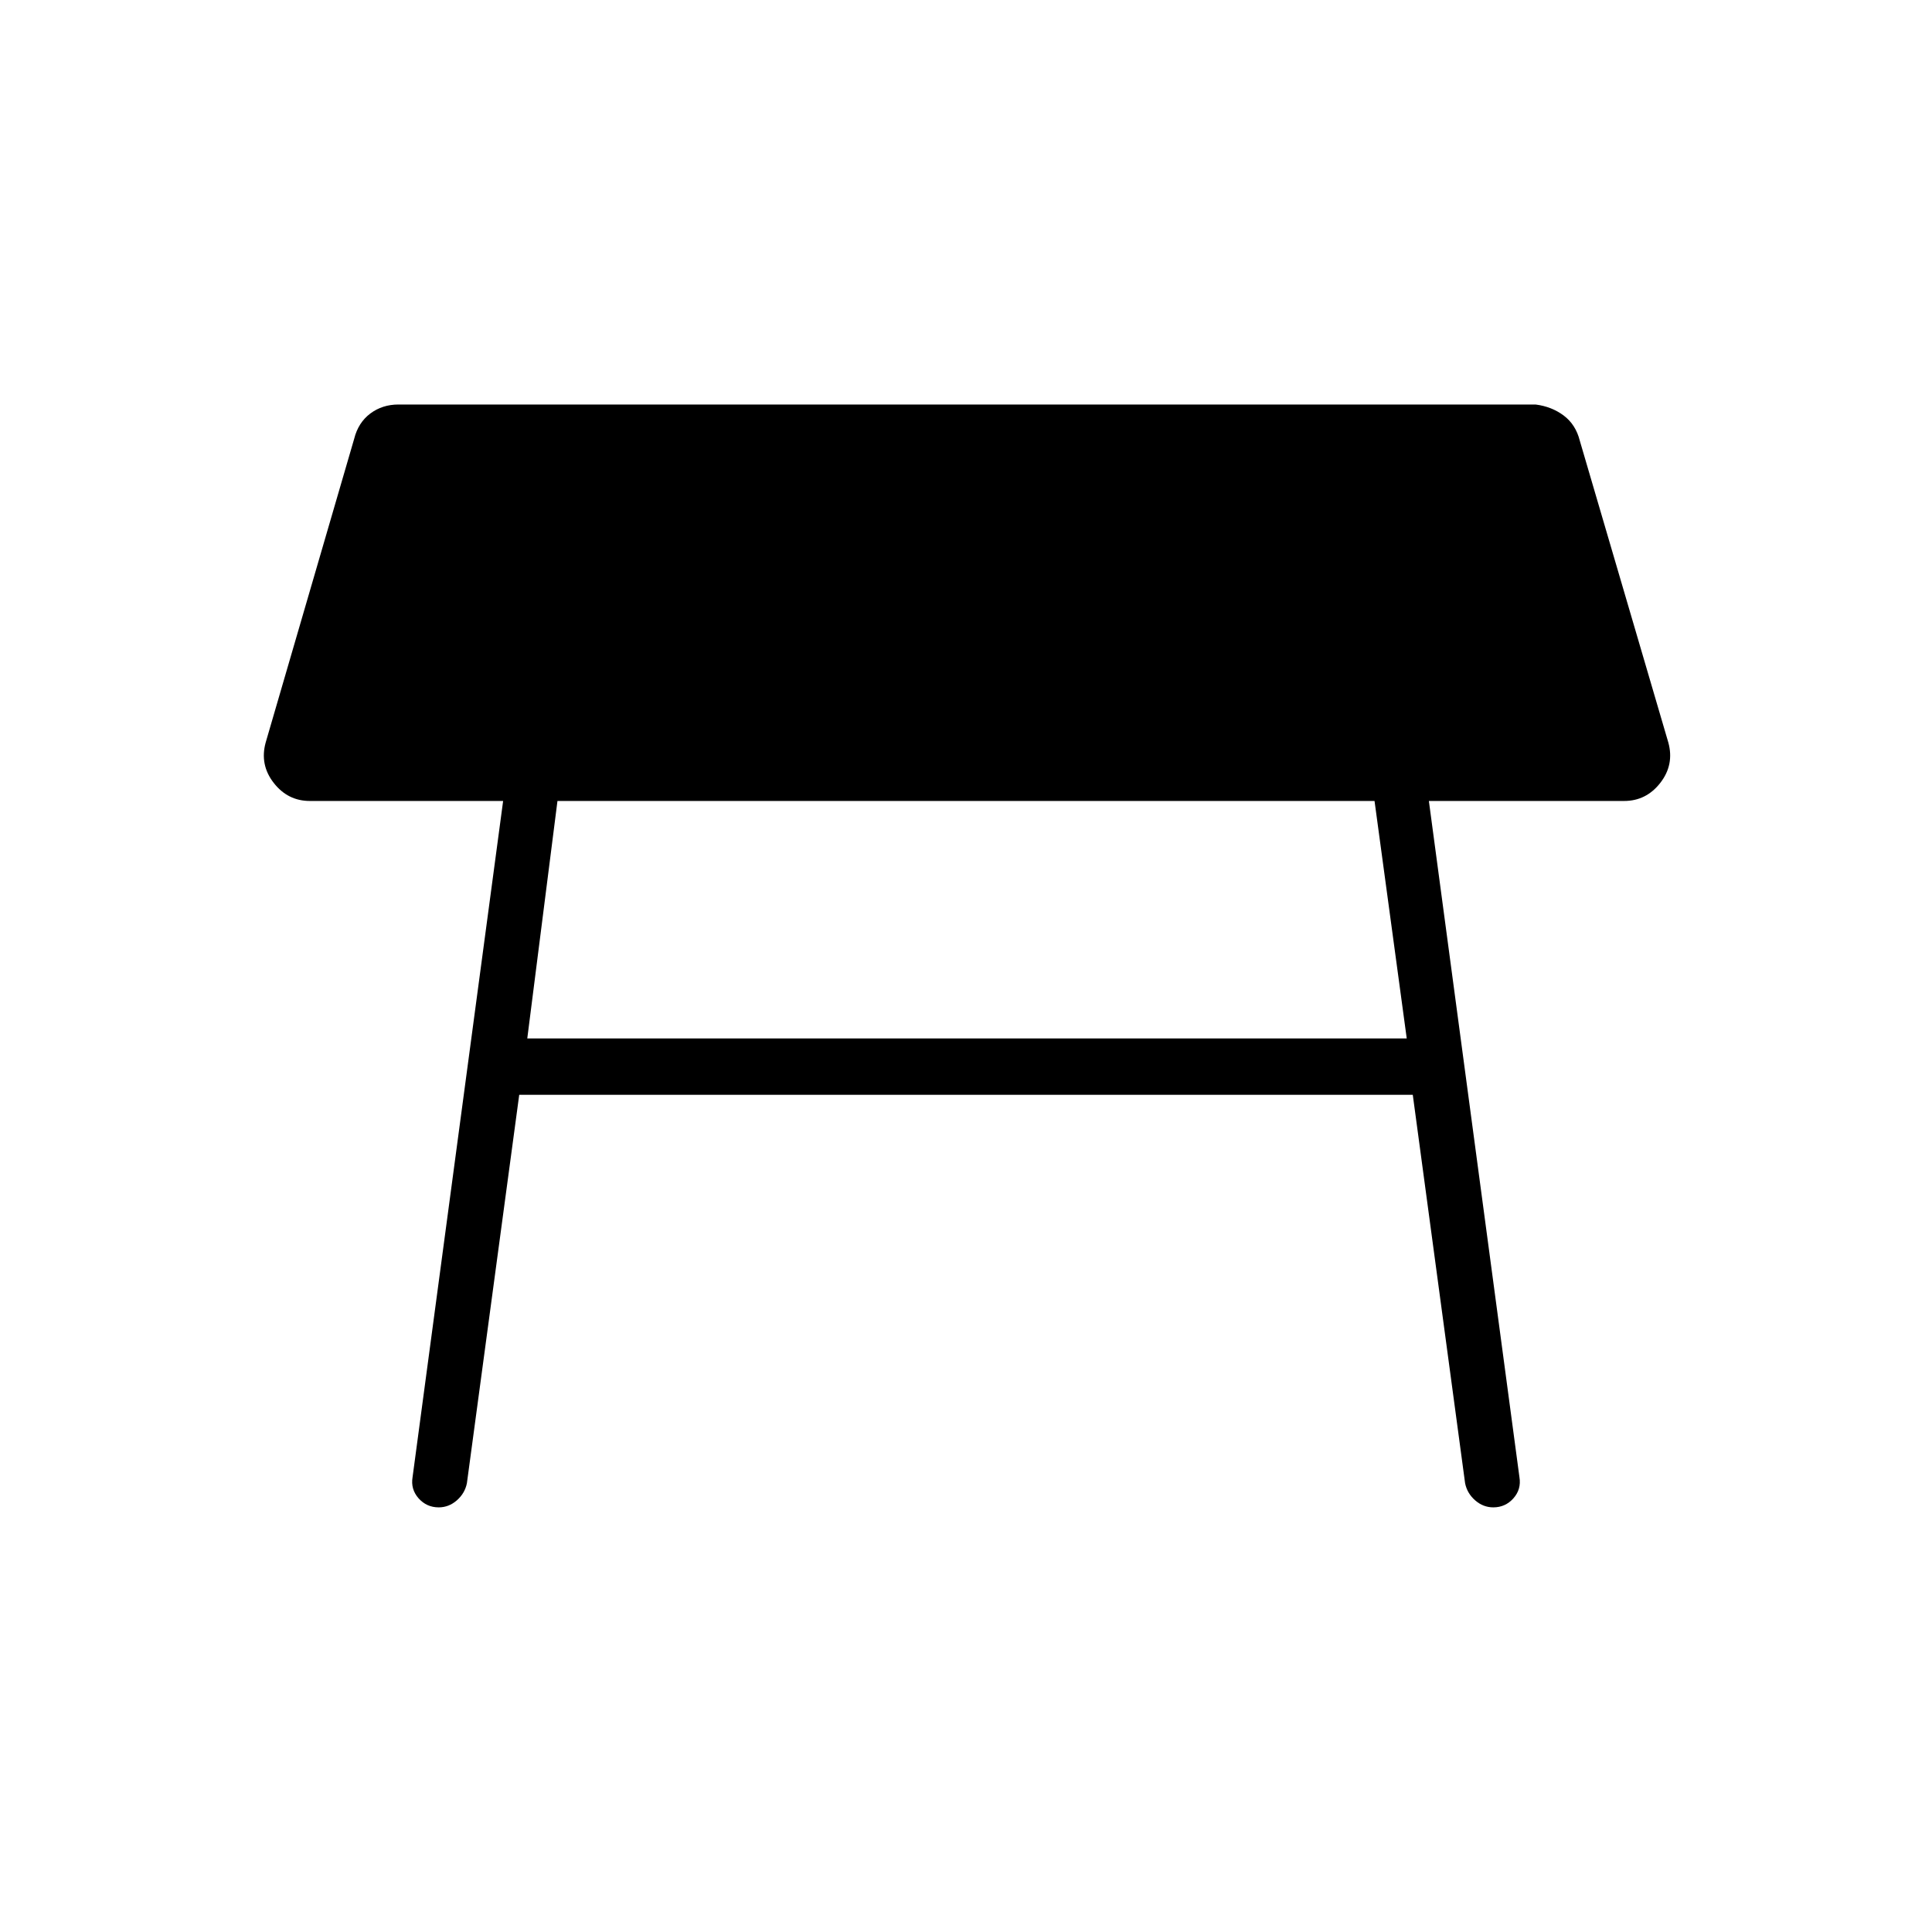 <svg xmlns="http://www.w3.org/2000/svg" height="24" width="24"><path d="M6.55 12.9h10.925l-.4-2.95H6.925Zm-1.1 5.825q-.15 0-.25-.112-.1-.113-.075-.263l1.125-8.4h-2.4q-.275 0-.45-.225t-.1-.5L4.4 5.45q.05-.2.2-.313.15-.112.35-.112h14.125q.2.025.35.137.15.113.2.313l1.1 3.75q.075.275-.1.5-.175.225-.45.225H17.75l1.125 8.4q.025.15-.075.263-.1.112-.25.112-.125 0-.225-.087-.1-.088-.125-.213l-.65-4.825H6.45l-.65 4.825q-.025.125-.125.213-.1.087-.225.087Z"/></svg>